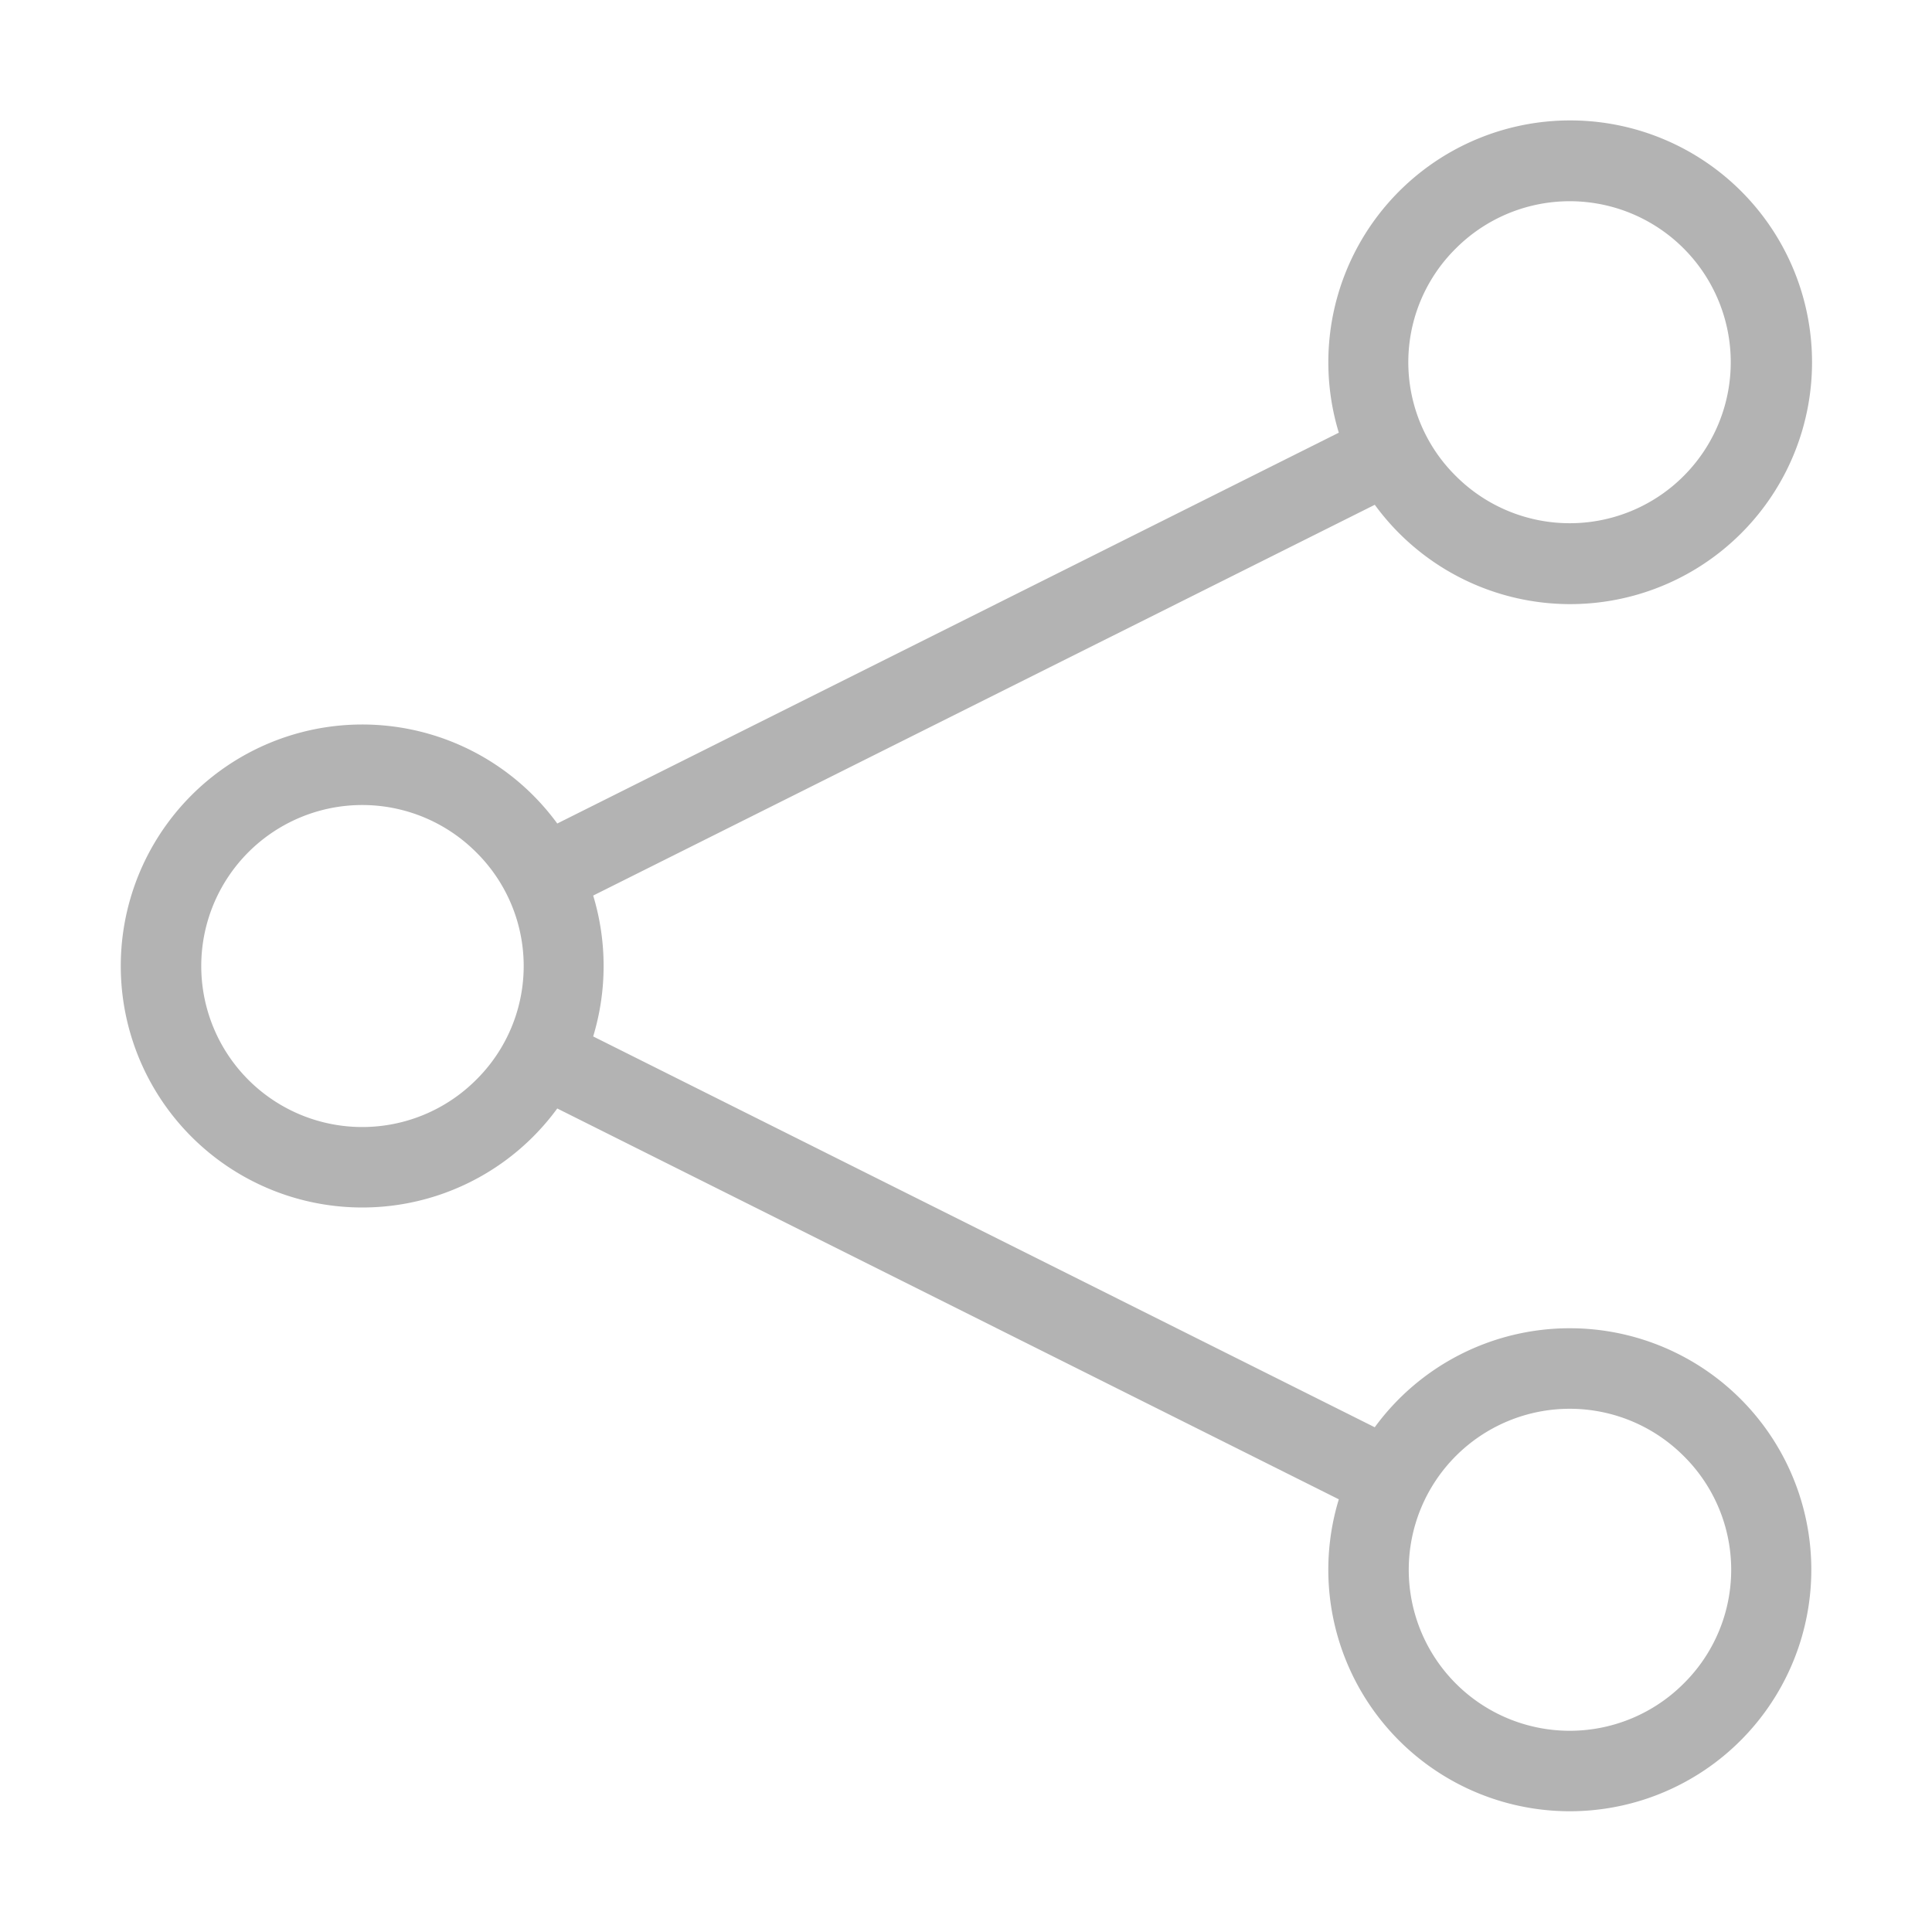 <svg xmlns="http://www.w3.org/2000/svg" viewBox="0 0 384 384"><defs><style>.cls-1{isolation:isolate;}.cls-2{mix-blend-mode:multiply;}.cls-3{fill:#b3b3b3;}</style></defs><title>compartir-light</title><g class="cls-1"><g id="Acción"><g id="Compartir" class="cls-2"><path class="cls-3" d="M312,264a48,48,0,0,0-38.76,19.68L117.9,206a48.33,48.33,0,0,0,0-28l155.35-77.67A48.07,48.07,0,1,0,266.1,86L110.76,163.68a48,48,0,1,0,0,56.64L266.1,298A48,48,0,1,0,312,264ZM289.37,49.37a32,32,0,1,1,0,45.25A31.79,31.79,0,0,1,289.37,49.37ZM94.63,214.63a32,32,0,1,1,0-45.25A31.79,31.79,0,0,1,94.63,214.63Zm240,120a32,32,0,1,1,0-45.25A31.79,31.79,0,0,1,334.63,334.63Z"/></g></g></g></svg>